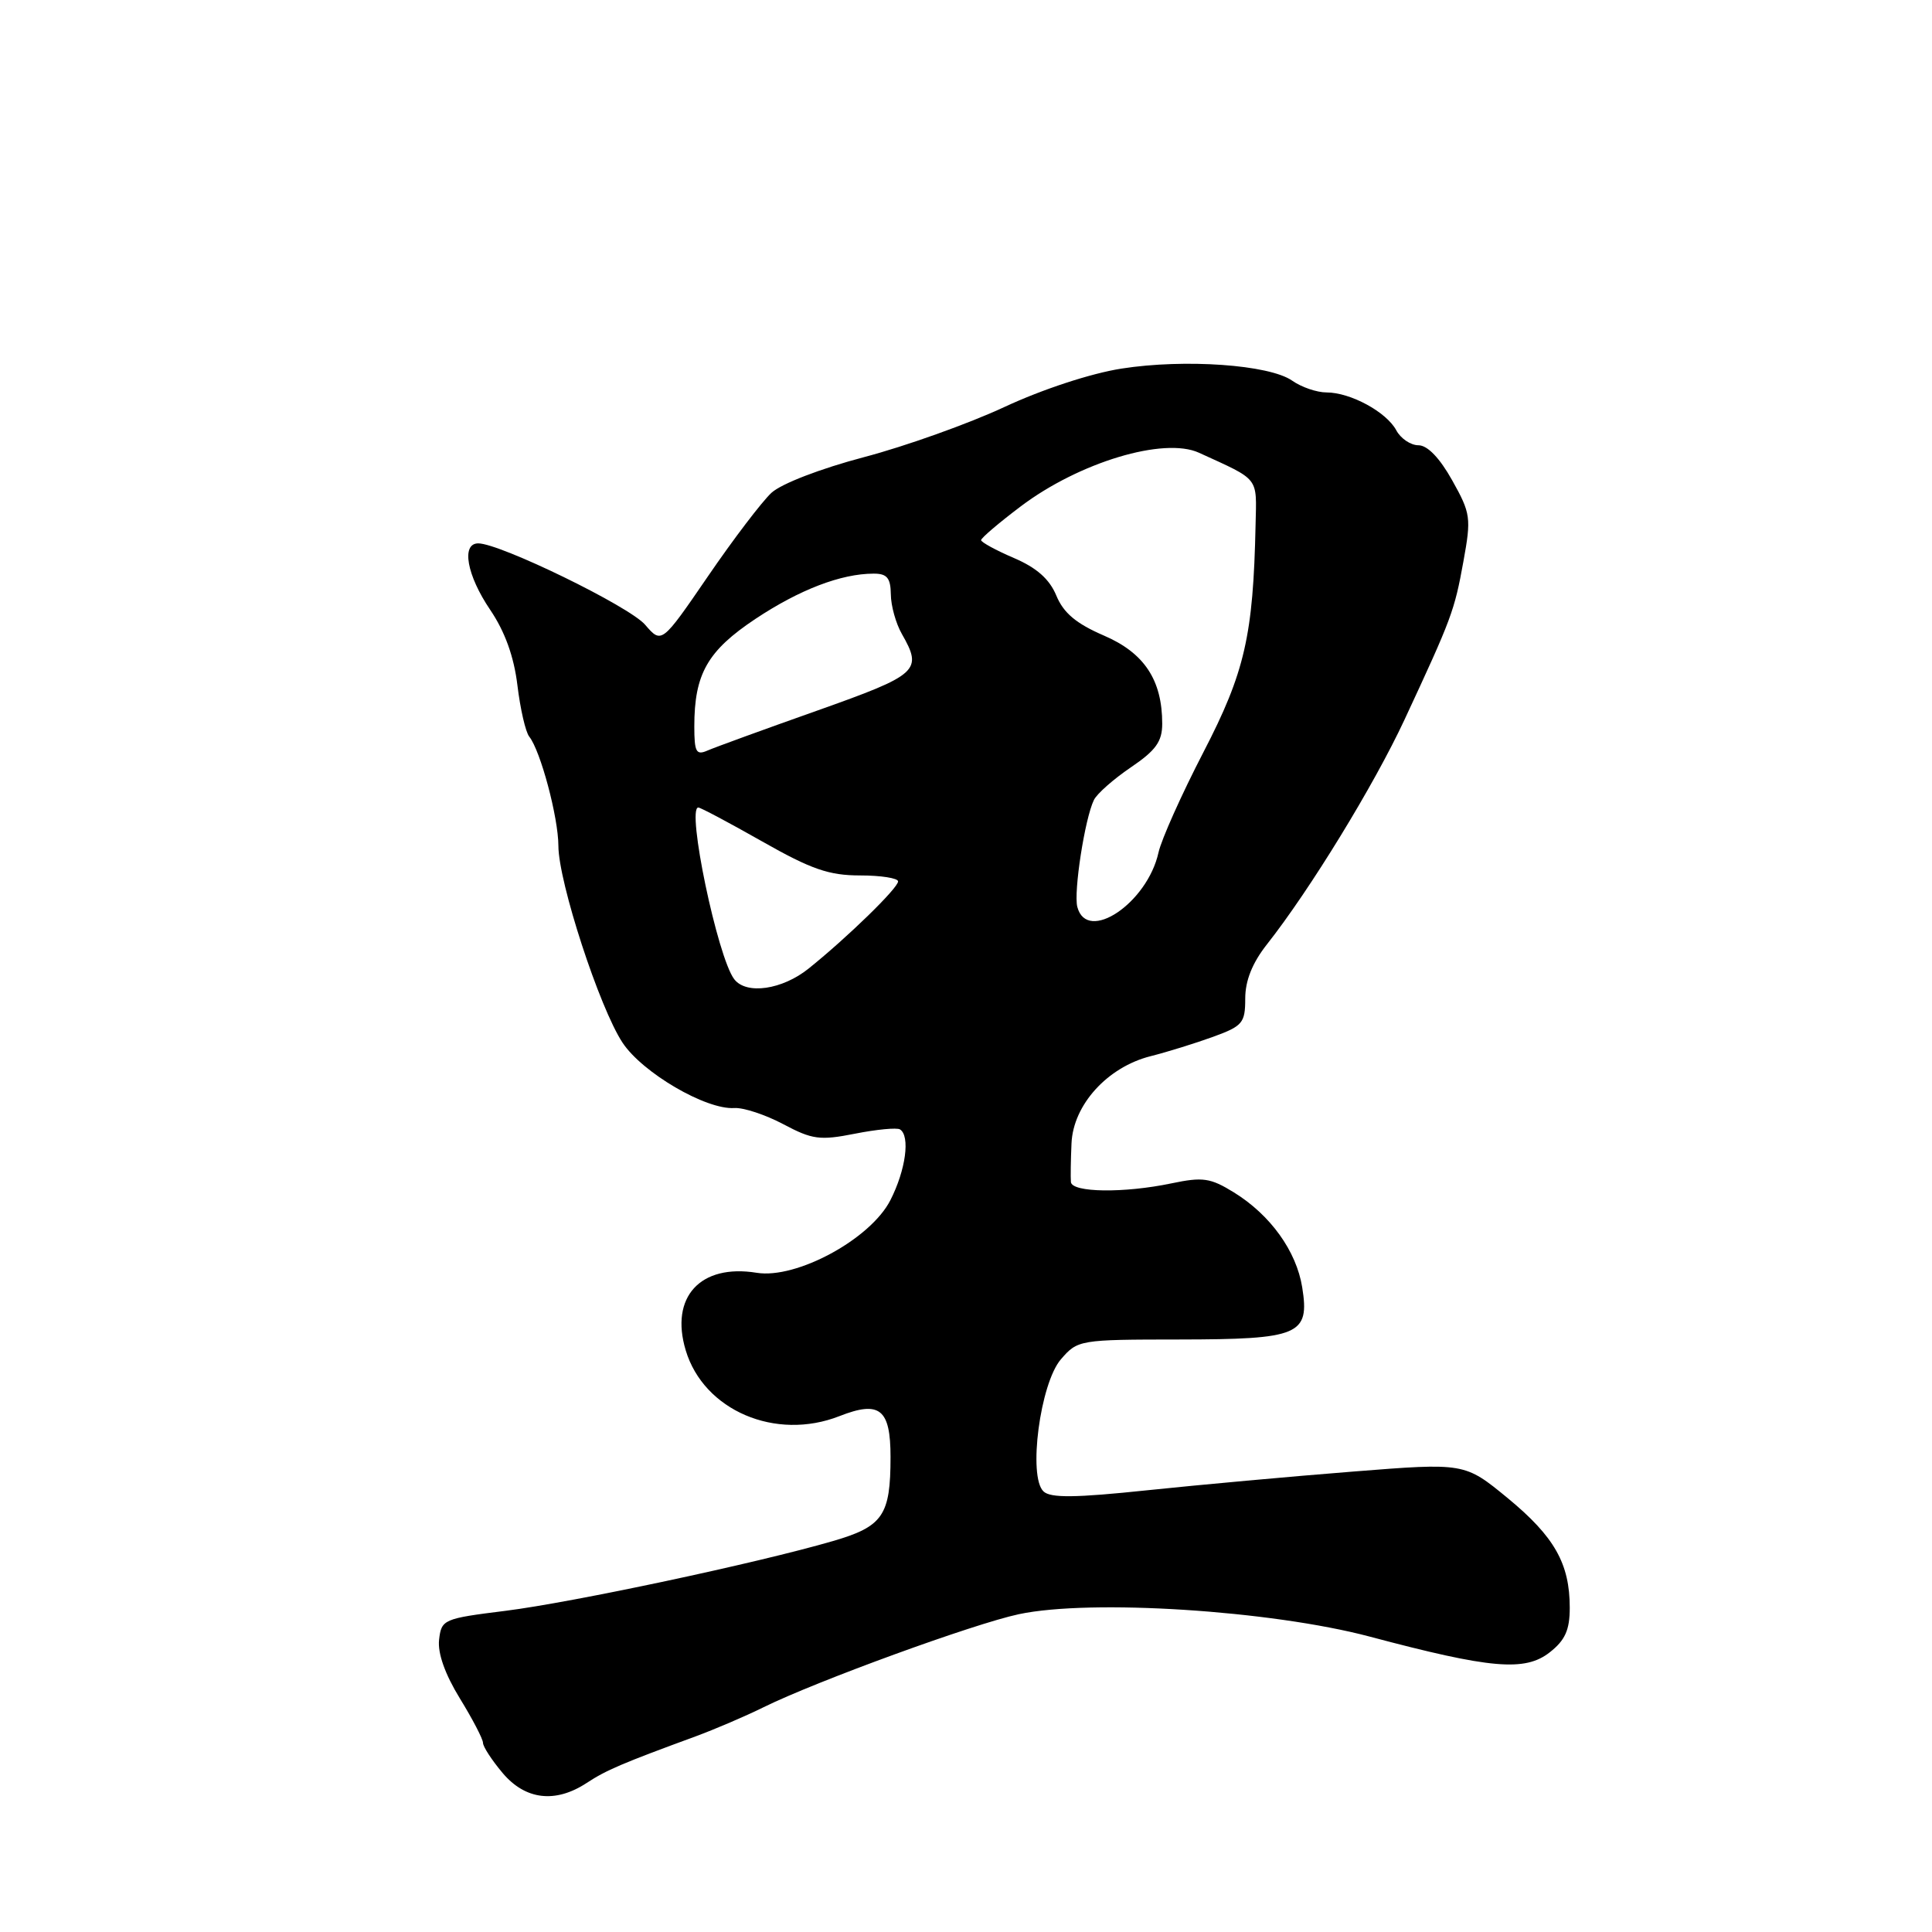 <?xml version="1.0" encoding="UTF-8" standalone="no"?>
<!DOCTYPE svg PUBLIC "-//W3C//DTD SVG 1.1//EN" "http://www.w3.org/Graphics/SVG/1.1/DTD/svg11.dtd" >
<svg xmlns="http://www.w3.org/2000/svg" xmlns:xlink="http://www.w3.org/1999/xlink" version="1.1" viewBox="0 0 256 256">
 <g >
 <path fill="currentColor"
d=" M 77.74 236.25 C 80.33 234.55 82.41 233.66 92.17 230.08 C 94.74 229.13 98.79 227.40 101.17 226.22 C 108.16 222.77 129.03 215.16 135.00 213.89 C 144.54 211.86 168.41 213.39 181.50 216.86 C 197.55 221.13 202.07 221.52 205.35 218.94 C 207.39 217.34 208.00 215.98 208.00 213.04 C 208.00 207.19 205.98 203.62 199.77 198.50 C 194.07 193.82 194.07 193.82 179.29 194.99 C 171.15 195.63 158.88 196.75 152.00 197.47 C 142.49 198.47 139.20 198.51 138.27 197.62 C 136.20 195.67 137.82 183.32 140.57 180.12 C 142.80 177.54 143.01 177.50 156.27 177.49 C 172.18 177.47 173.56 176.89 172.55 170.58 C 171.78 165.78 168.34 160.99 163.50 158.00 C 160.39 156.08 159.38 155.93 155.23 156.80 C 148.94 158.12 142.02 158.03 141.90 156.62 C 141.85 156.00 141.88 153.70 141.98 151.50 C 142.20 146.39 146.75 141.39 152.46 139.95 C 154.68 139.39 158.41 138.23 160.75 137.38 C 164.65 135.96 165.00 135.55 165.00 132.31 C 165.00 129.94 165.94 127.59 167.87 125.14 C 173.58 117.90 182.08 104.01 186.11 95.35 C 192.38 81.88 192.72 80.95 193.91 74.39 C 194.96 68.62 194.88 68.03 192.42 63.64 C 190.77 60.69 189.15 59.00 187.95 59.00 C 186.92 59.00 185.59 58.10 185.01 57.01 C 183.71 54.59 178.94 52.00 175.77 52.00 C 174.49 52.00 172.44 51.30 171.22 50.44 C 168.19 48.32 156.99 47.53 148.61 48.84 C 144.57 49.47 138.16 51.57 133.11 53.92 C 128.37 56.13 120.00 59.12 114.50 60.57 C 108.73 62.09 103.54 64.09 102.22 65.30 C 100.97 66.46 97.18 71.43 93.81 76.36 C 87.67 85.32 87.67 85.32 85.48 82.78 C 83.40 80.35 66.26 72.00 63.37 72.00 C 61.09 72.00 61.85 76.23 64.95 80.80 C 66.90 83.68 68.10 86.99 68.56 90.80 C 68.94 93.94 69.64 97.00 70.13 97.61 C 71.63 99.49 73.98 108.31 73.99 112.08 C 74.00 116.88 79.44 133.55 82.49 138.16 C 85.12 142.14 93.55 147.07 97.30 146.82 C 98.51 146.74 101.43 147.71 103.79 148.96 C 107.63 151.00 108.64 151.14 113.29 150.22 C 116.16 149.65 118.84 149.40 119.25 149.65 C 120.63 150.51 120.02 155.04 117.98 159.03 C 115.36 164.18 105.53 169.51 100.26 168.65 C 92.79 167.44 88.74 171.87 90.86 178.92 C 93.25 186.89 102.77 190.97 111.24 187.64 C 116.57 185.55 118.00 186.69 118.00 193.06 C 118.00 200.81 117.00 202.27 110.36 204.20 C 100.34 207.12 75.91 212.32 67.00 213.44 C 58.75 214.47 58.49 214.58 58.18 217.28 C 57.98 219.06 58.97 221.85 60.93 225.04 C 62.62 227.79 64.00 230.44 64.00 230.94 C 64.00 231.44 65.17 233.23 66.59 234.92 C 69.60 238.50 73.58 238.98 77.74 236.25 Z  M 97.29 129.75 C 95.08 126.87 90.93 107.00 92.53 107.00 C 92.83 107.00 96.64 109.03 101.00 111.50 C 107.50 115.19 109.84 116.00 113.97 116.00 C 116.73 116.00 119.00 116.36 119.00 116.79 C 119.00 117.67 112.33 124.17 107.17 128.32 C 103.66 131.15 98.89 131.84 97.29 129.75 Z  M 142.75 120.17 C 142.24 118.19 143.75 108.44 144.95 106.00 C 145.35 105.17 147.56 103.23 149.84 101.68 C 153.15 99.44 154.00 98.26 154.00 95.90 C 154.00 90.10 151.62 86.51 146.26 84.21 C 142.60 82.63 140.92 81.22 139.97 78.92 C 139.06 76.73 137.37 75.23 134.33 73.93 C 131.95 72.91 130.00 71.84 130.00 71.57 C 130.00 71.29 132.36 69.28 135.25 67.10 C 143.00 61.25 154.23 57.87 158.87 59.99 C 166.98 63.70 166.51 63.10 166.37 69.54 C 166.06 84.21 164.95 89.07 159.46 99.67 C 156.56 105.27 153.89 111.24 153.51 112.95 C 152.03 119.67 144.03 125.05 142.75 120.17 Z  M 92.00 96.26 C 92.00 89.30 93.74 86.24 100.11 82.00 C 105.96 78.12 111.44 76.02 115.75 76.01 C 117.53 76.00 118.01 76.57 118.04 78.75 C 118.05 80.26 118.71 82.62 119.50 84.00 C 122.29 88.88 121.72 89.39 108.25 94.17 C 101.24 96.65 94.71 99.03 93.75 99.45 C 92.25 100.11 92.00 99.65 92.00 96.26 Z "/>
</g>
</svg>
